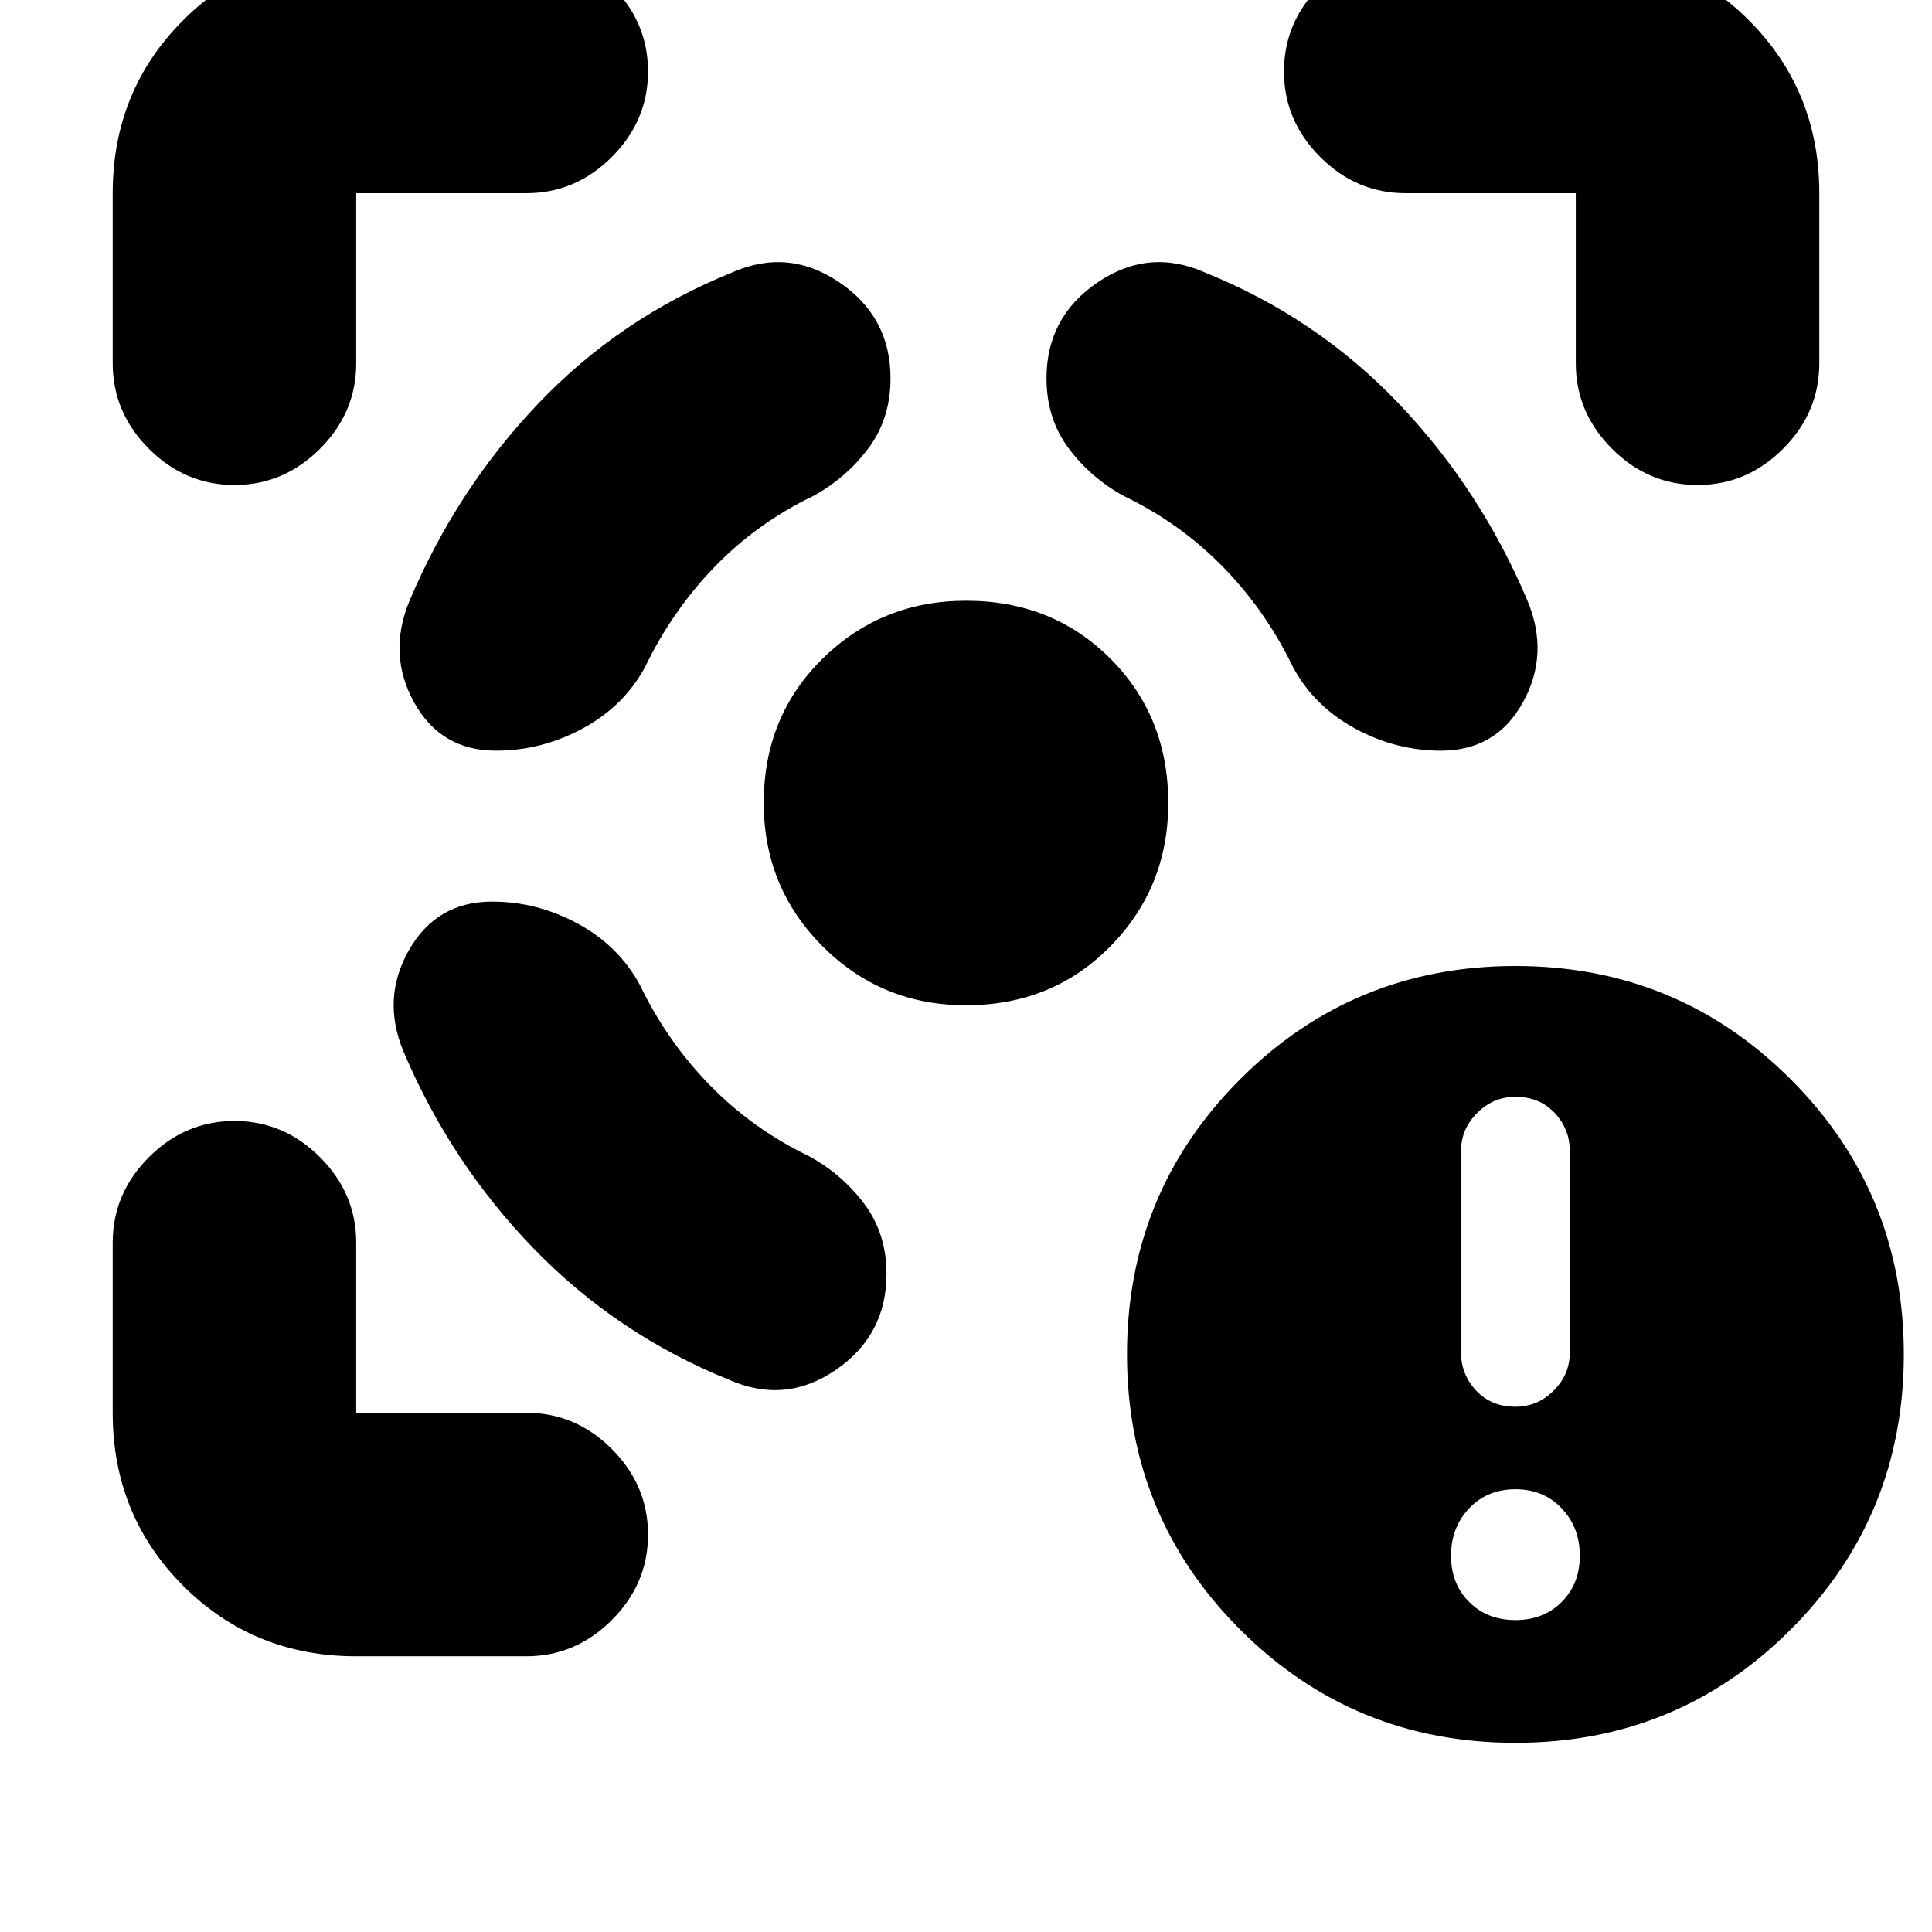<svg xmlns="http://www.w3.org/2000/svg" height="24" viewBox="0 -960 960 960" width="24"><path d="M177-137q-50.94 0-85.97-35.03T56-258v-84.5Q56-367 74-385t42.5-18q24.5 0 42.5 18t18 42.5v84.5h84.5q24.5 0 42.5 18t18 42.5q0 24.5-18 42.5t-42.5 18H177ZM56-779.5V-864q0-50.94 35.03-85.97T177-985h84.5q24.5 0 42.5 18t18 42.5q0 24.5-18 42.5t-42.5 18H177v84.5q0 24.5-18 42.5t-42.5 18Q92-719 74-737t-18-42.5Zm423.98 319q-41.98 0-71.23-29.28-29.25-29.28-29.25-71.26 0-42.96 29.28-71.71 29.28-28.75 71.26-28.75 42.96 0 71.71 28.79 28.75 28.79 28.75 71.73 0 41.98-28.79 71.23-28.79 29.25-71.73 29.25ZM783-779.5V-864h-84.5q-24.5 0-42.5-18t-18-42.5q0-24.5 18-42.5t42.5-18H783q50.94 0 85.97 35.03T904-864v84.5q0 24.5-18 42.5t-42.5 18q-24.5 0-42.5-18t-18-42.5ZM244.5-512q-27.5 0-41.25 24.03-13.75 24.02-2.75 50.47 23.5 55.42 64.75 97.96Q306.5-297 362-274.5q28 12.5 53.25-4.75T440.5-327q0-20-11-34.75T402-385.5q-28-13.5-49.25-35.25T318-470.5q-10.51-19.46-30.79-30.48T244.5-512Zm2-75q-27.5 0-40.75-24.03-13.25-24.02-2.25-50.47 23.42-55.42 63.96-97.96Q308-802 363.5-824.5q28-12.5 53.5 4.75T442.5-772q0 20-11 34.75T404-713.5q-28 13.5-49 35.25t-34.5 49.75q-10.57 19.46-30.98 30.48T246.5-587Zm469.5 0q27.5 0 40.75-24.03Q770-635.05 759-661.5q-23.42-55.42-63.96-97.96Q654.5-802 599-824.5q-28-12.5-53.5 4.75T520-772q0 20 11 34.75t27.5 23.75q28 13.5 49.25 35.25t34.75 49.75q10.51 19.46 30.79 30.48T716-587Zm37 493q-80.5 0-136.75-56.25T560-287q0-80.5 56.25-136.75T753-480q80.5 0 136.75 56.25T946-287q0 80.5-56.25 136.75T753-94Zm0-61q14 0 23-9t9-23q0-14-9-23.5t-23-9.5q-14 0-23 9.5t-9 23.5q0 14 9 23t23 9Zm0-106q11 0 19-8t8-18.76v-100.48q0-10.76-7.5-18.76-7.5-8-19.5-8-11 0-19 8t-8 18.76v100.48q0 10.76 7.5 18.76 7.5 8 19.5 8Z"/></svg>